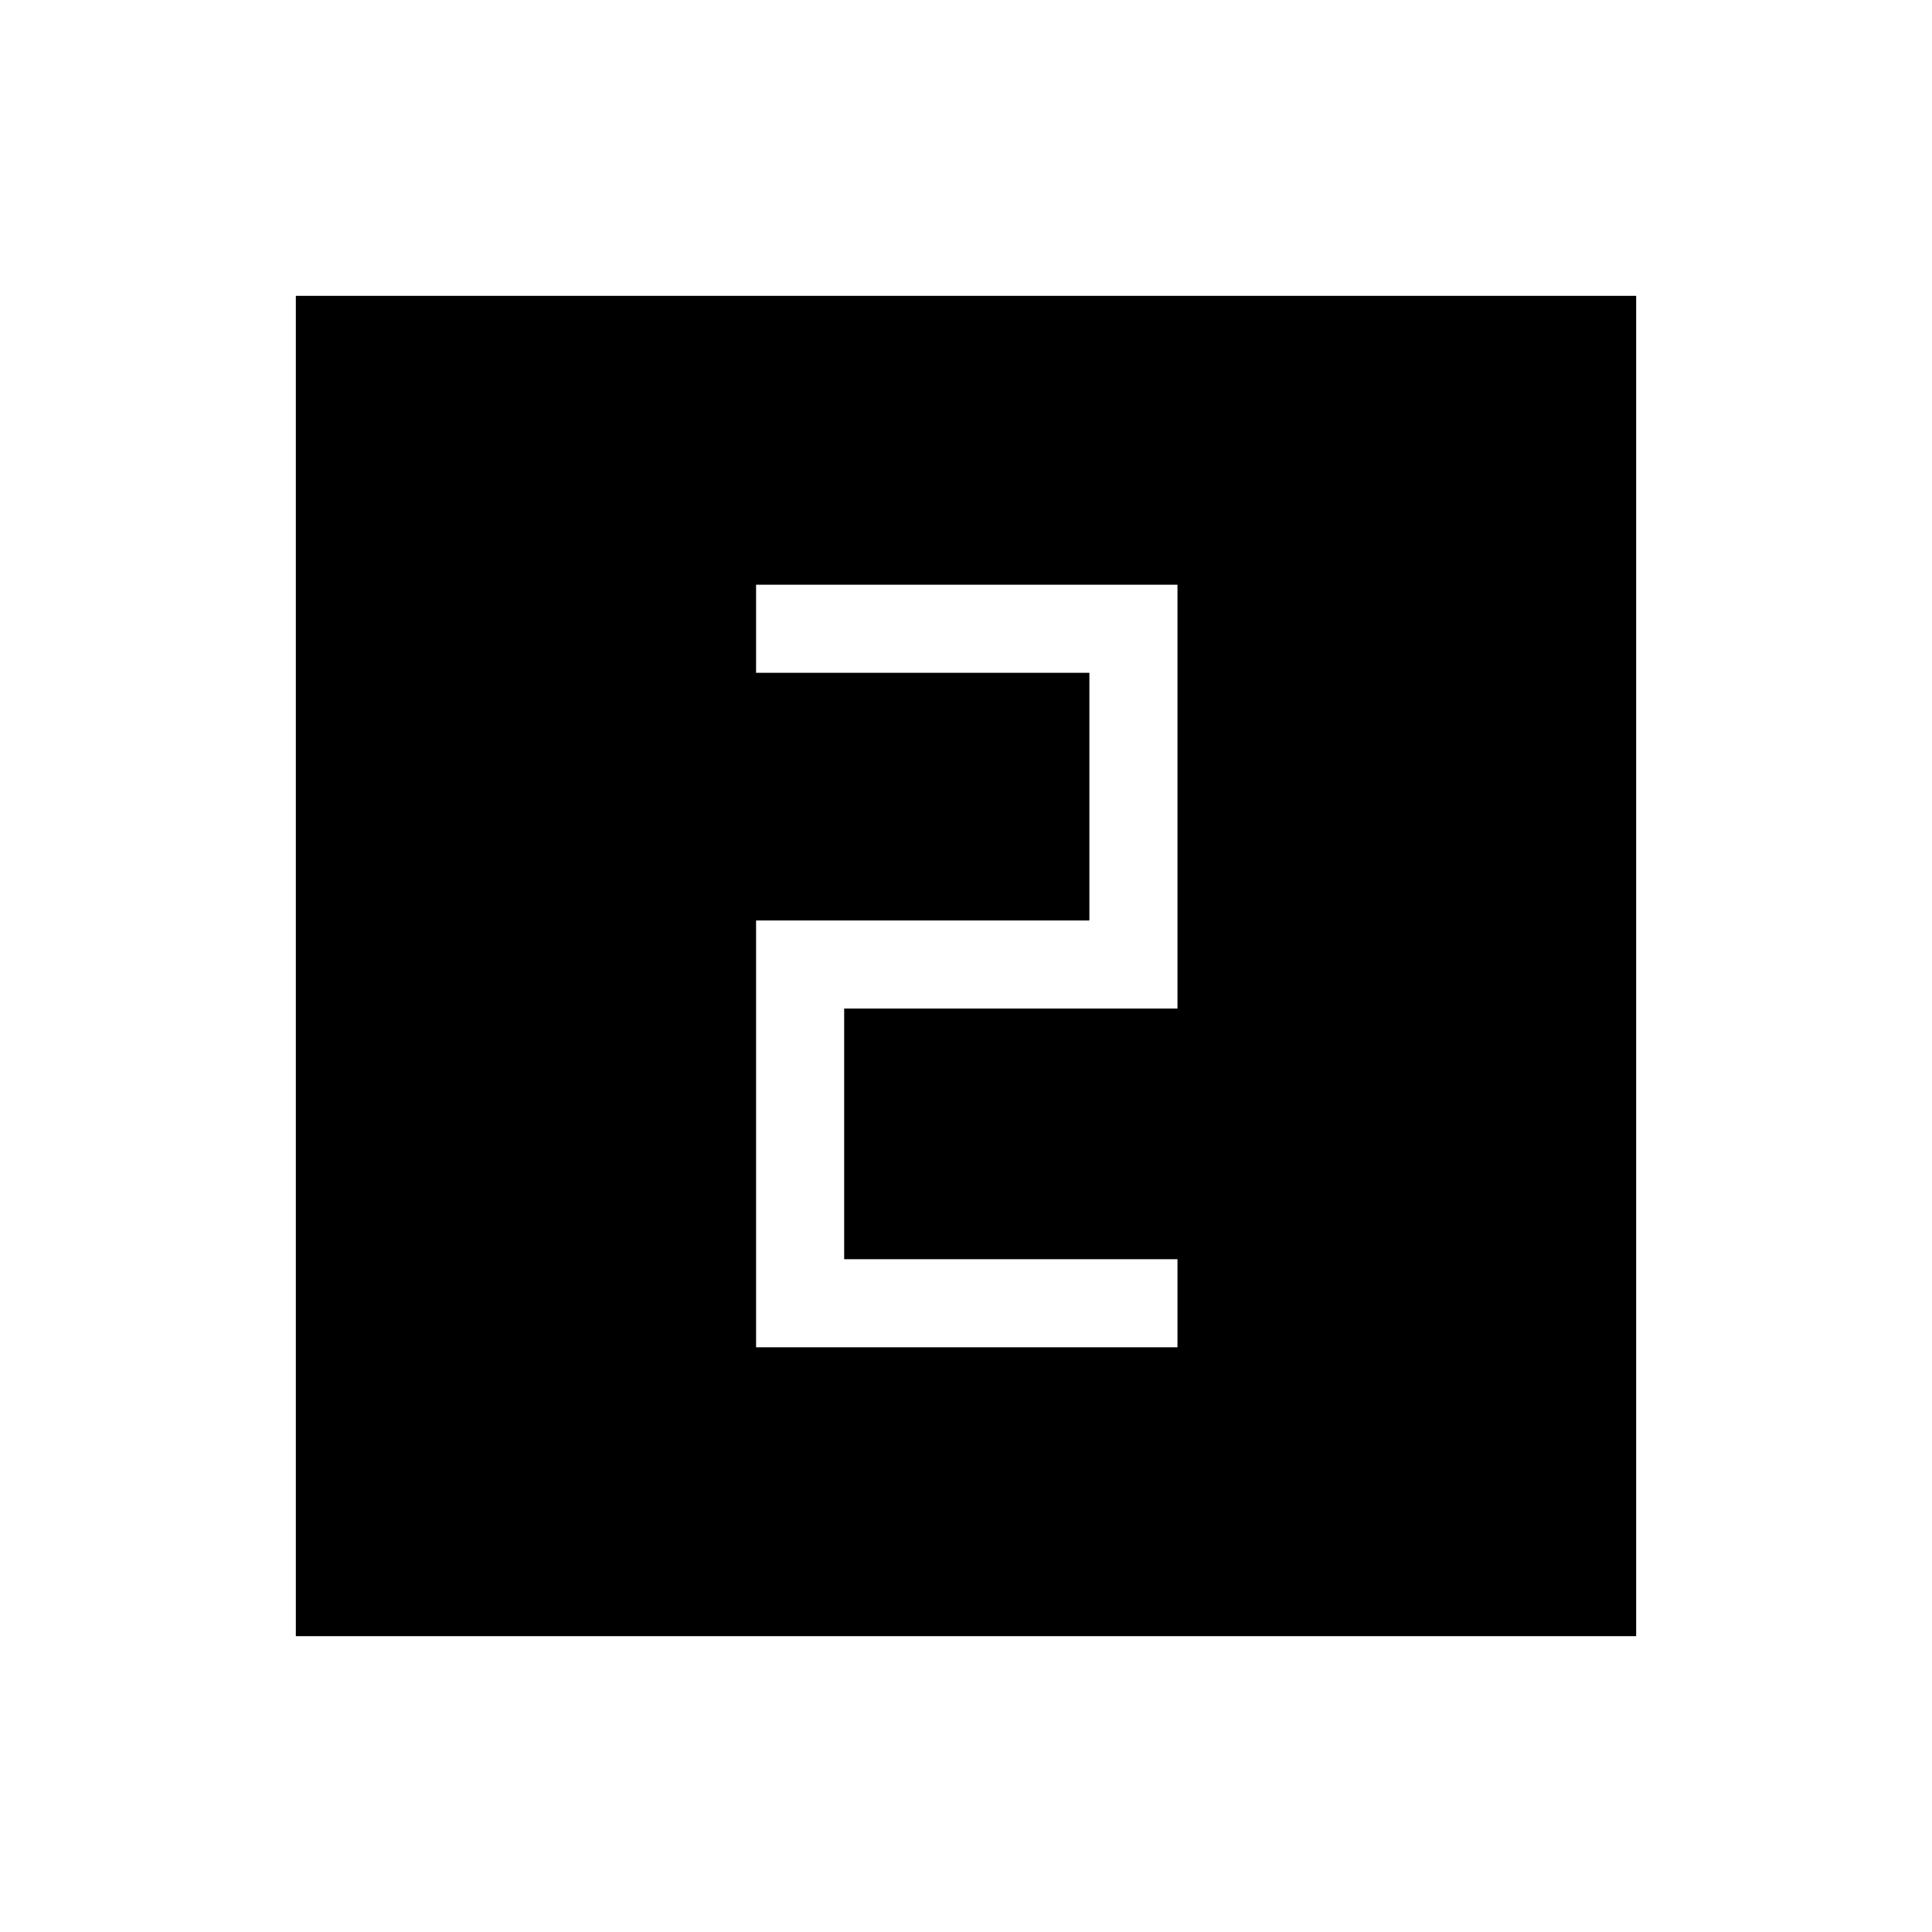 <svg xmlns="http://www.w3.org/2000/svg" height="48" viewBox="0 -960 960 960" width="48"><path d="M375.69-290.54h209.39v-43.77H419.46v-124.54h165.62v-210.61H375.69v43.77h165.62v123.07H375.69v212.08ZM147-147v-666h666v666H147Z"/></svg>